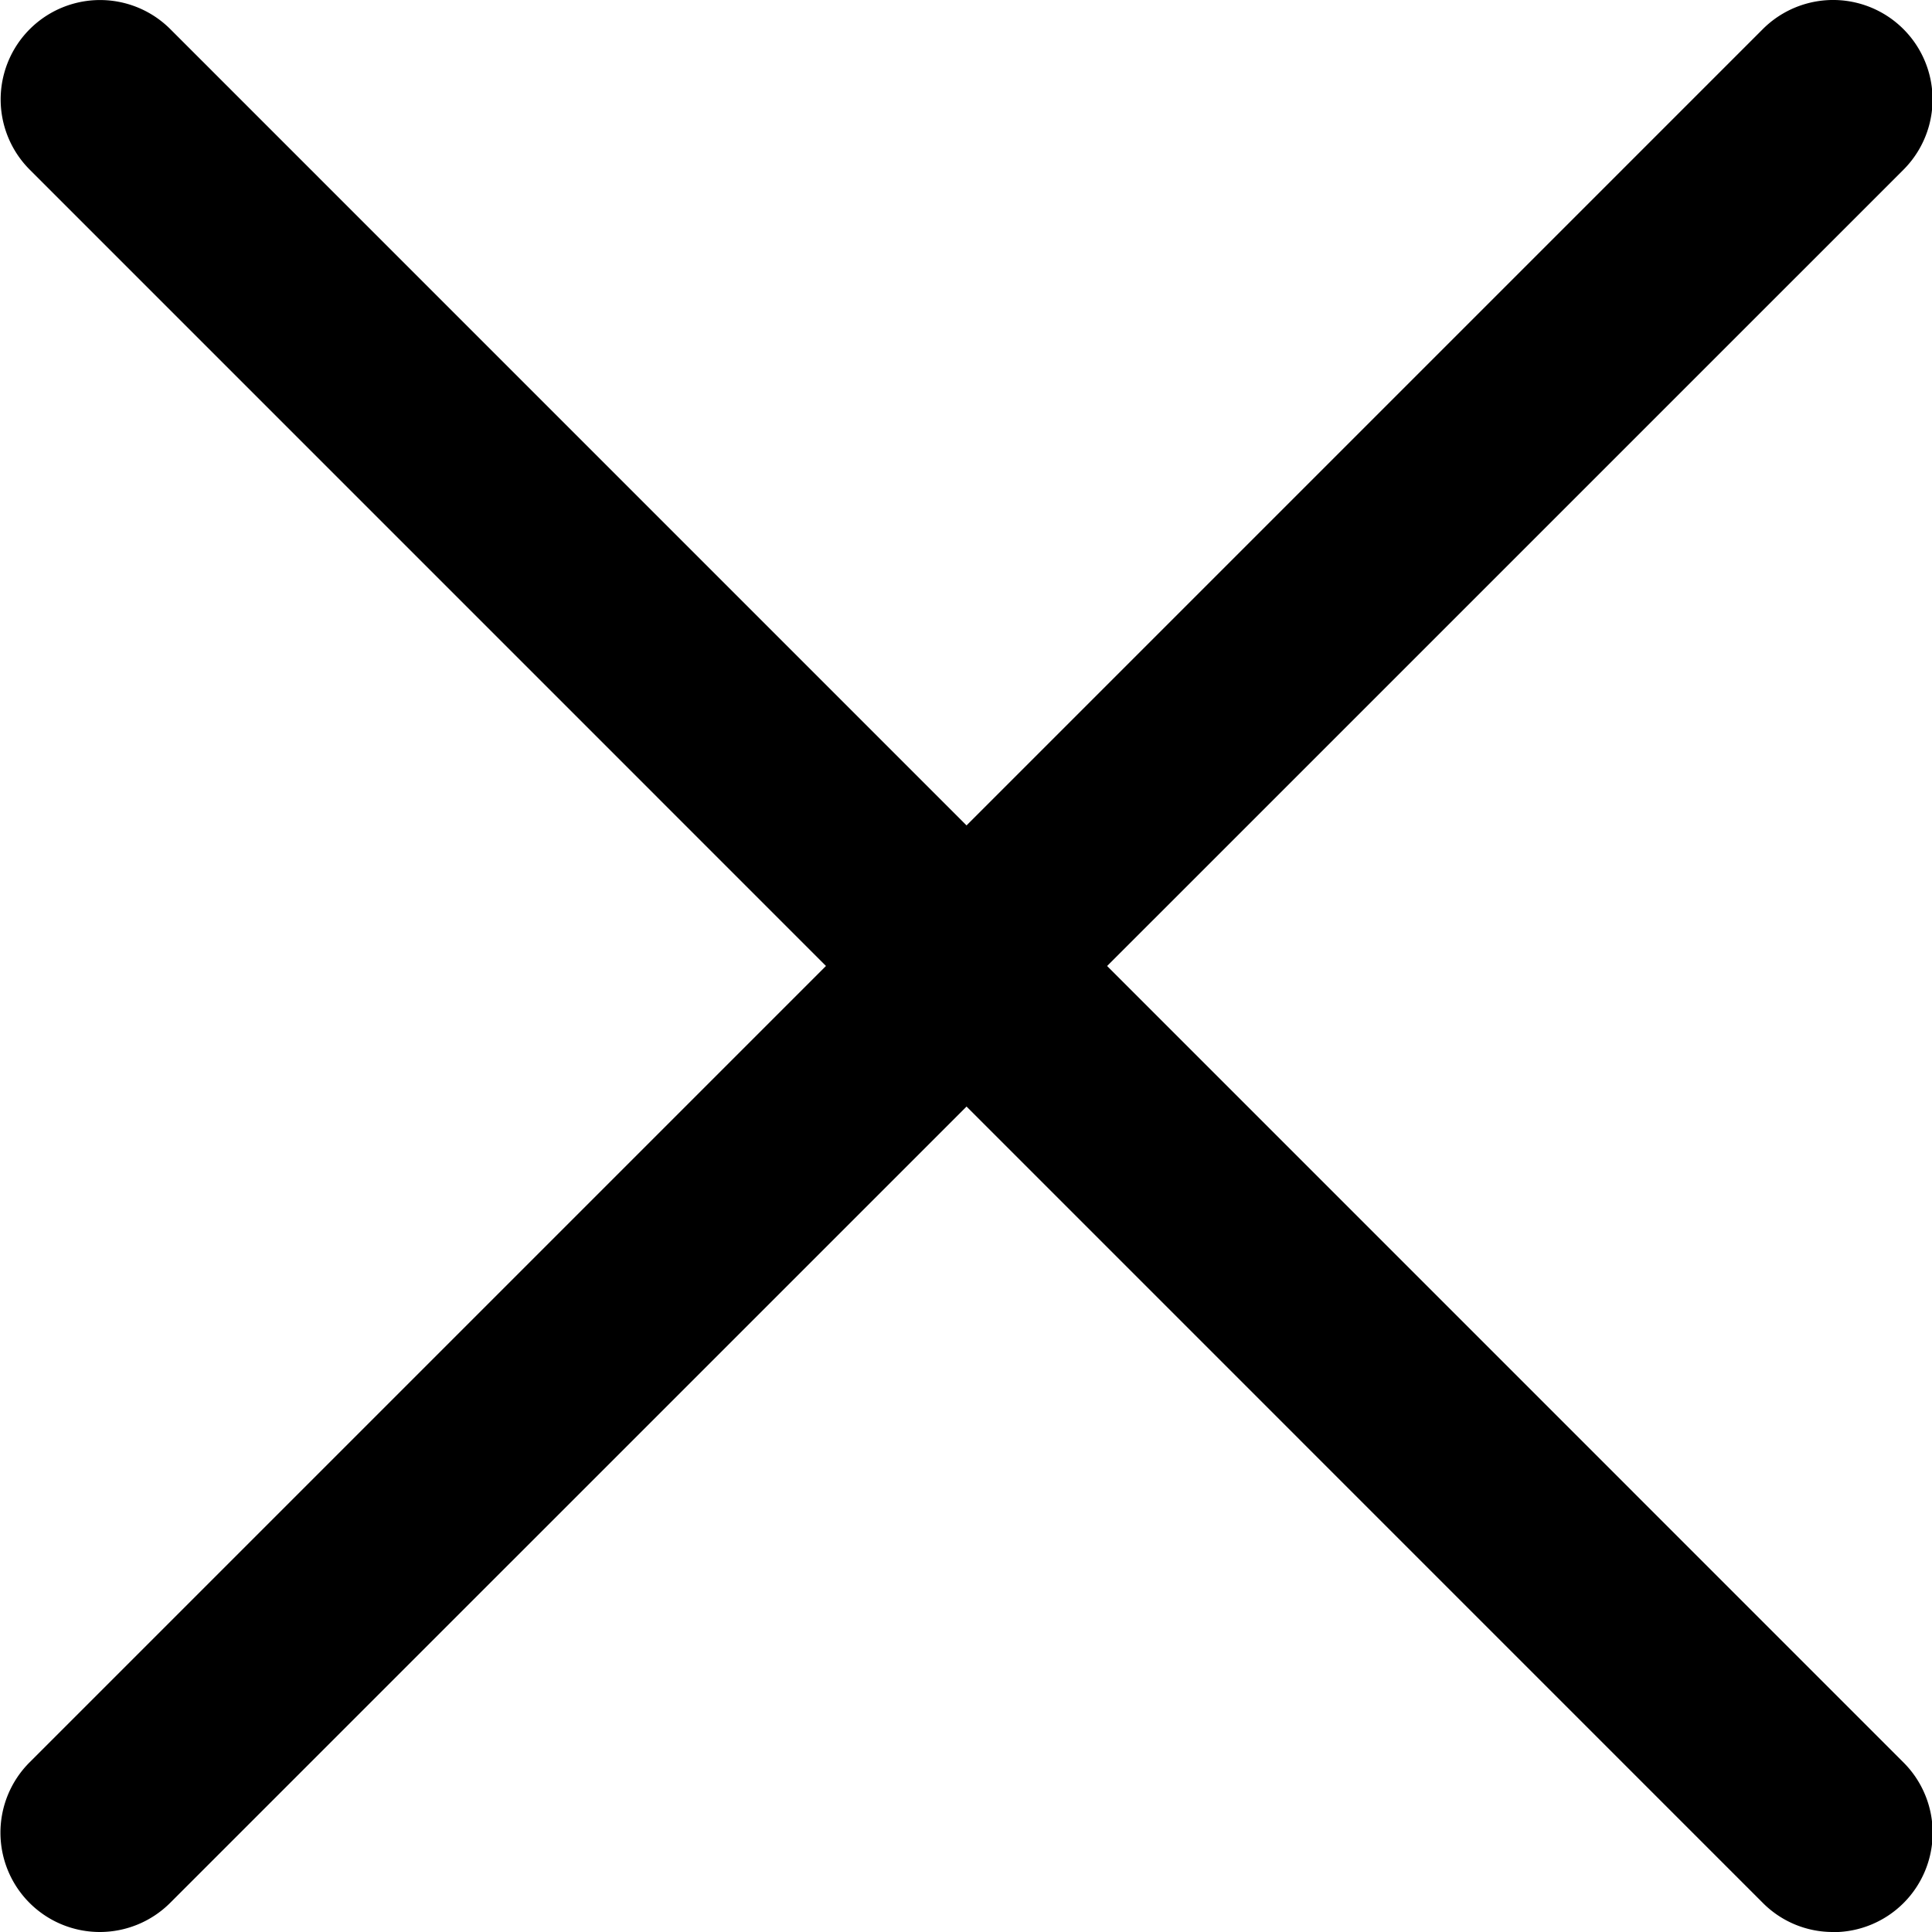 <svg width="14" height="14" fill="none" xmlns="http://www.w3.org/2000/svg"><g clip-path="url(#clip0_22_4131)" fill="#000"><path d="M.724 14a.72.72 0 01-.509-1.23L12.774.211a.72.72 0 111.019 1.019L1.233 13.789a.722.722 0 01-.51.211z"/><path d="M13.284 14a.714.714 0 01-.51-.211L.215 1.229A.72.72 0 011.235.212l12.559 12.56a.72.72 0 01-.51 1.229z"/></g><defs><clipPath id="clip0_22_4131"><path fill="#fff" d="M0 0h14v14H0z"/></clipPath></defs></svg>